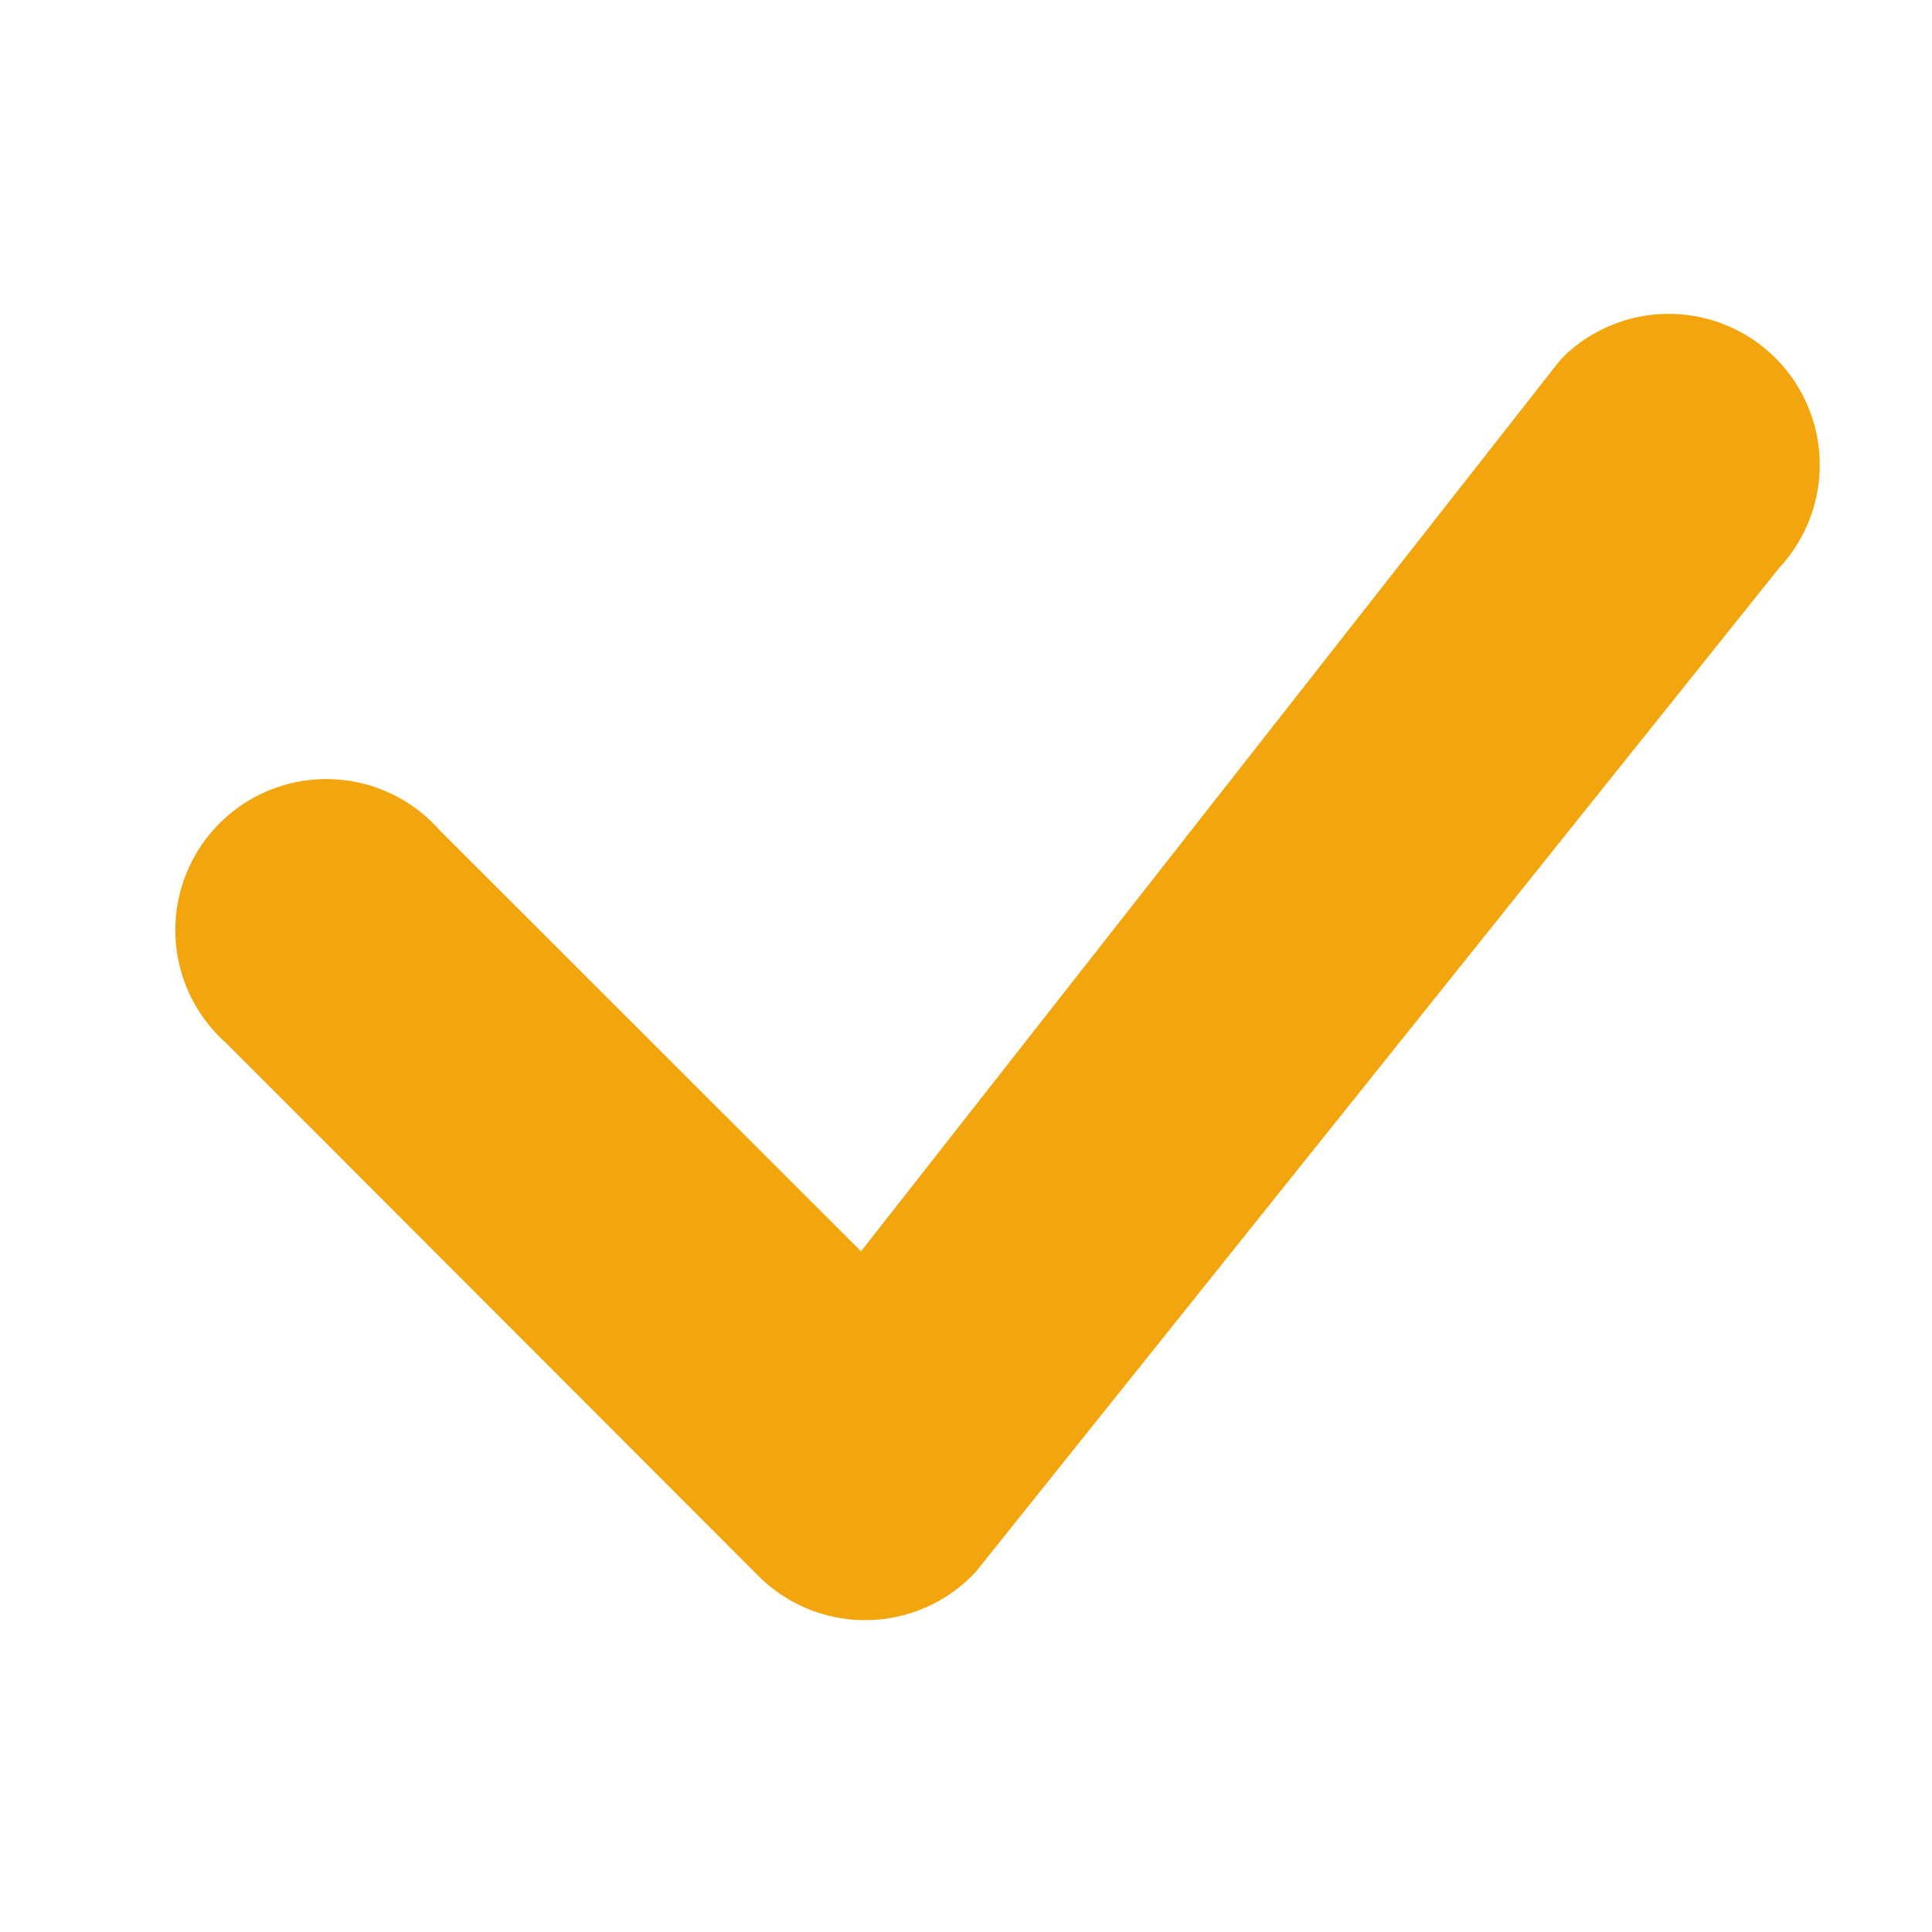 <svg width="6" height="6" fill="none" xmlns="http://www.w3.org/2000/svg"><path d="M4.856 1.107a.469.469 0 01.67.656L3.03 4.882a.469.469 0 01-.675.012L.703 3.24a.469.469 0 11.662-.662l1.309 1.308 2.17-2.766a.165.165 0 01.013-.013z" fill="#F3A50D"/></svg>